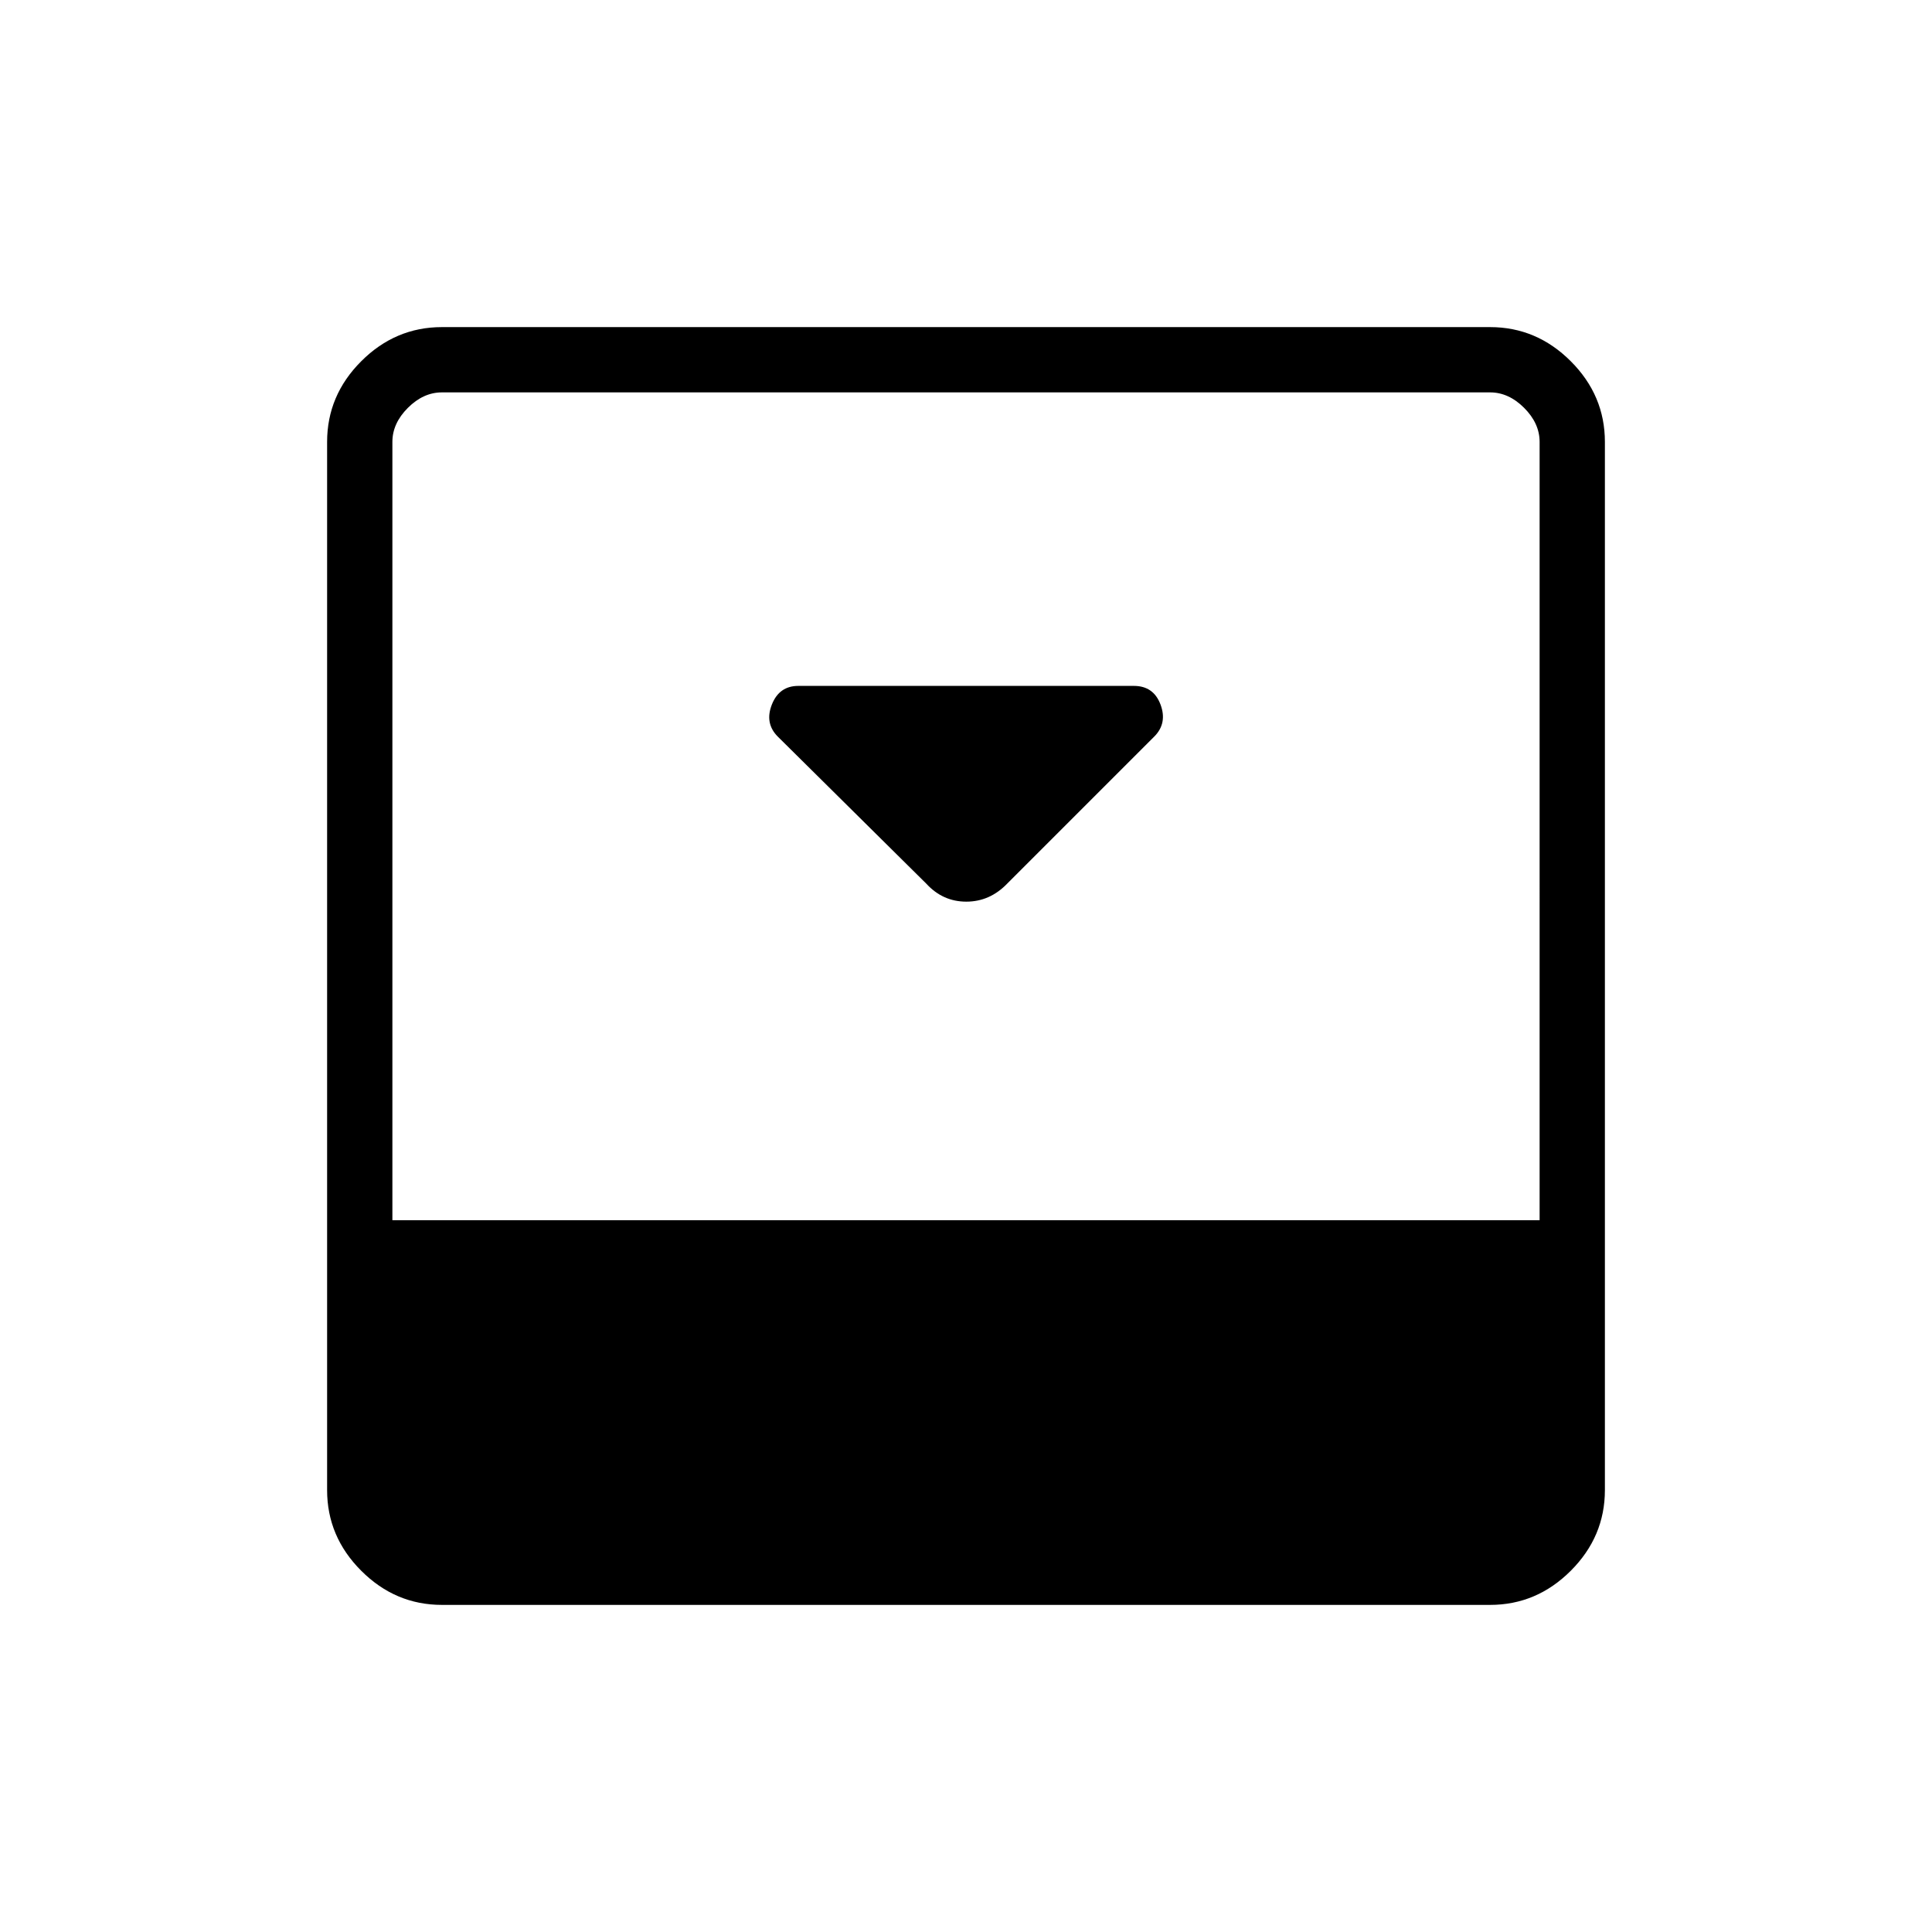<svg xmlns="http://www.w3.org/2000/svg" height="40" viewBox="0 96 960 960" width="40"><path d="m500.449 535.089 73.072-73.072q6.607-6.607 3.146-15.902-3.462-9.295-13.257-9.295H396.68q-9.5 0-13.154 9.295t2.974 15.923l73.827 73.109q8.16 8.878 19.829 8.878t20.293-8.936Zm239.962-276.551q23.136 0 40.093 16.958 16.958 16.957 16.958 40.093v520.822q0 23.136-16.958 40.093-16.957 16.958-40.093 16.958H219.589q-23.136 0-40.093-16.958-16.958-16.957-16.958-40.093V315.589q0-23.136 16.958-40.093 16.957-16.958 40.093-16.958h520.822Zm24.615 443.769V315.589q0-9.23-7.692-16.923-7.693-7.692-16.923-7.692H219.589q-9.23 0-16.923 7.692-7.692 7.693-7.692 16.923v386.718h570.052Z"/></svg>